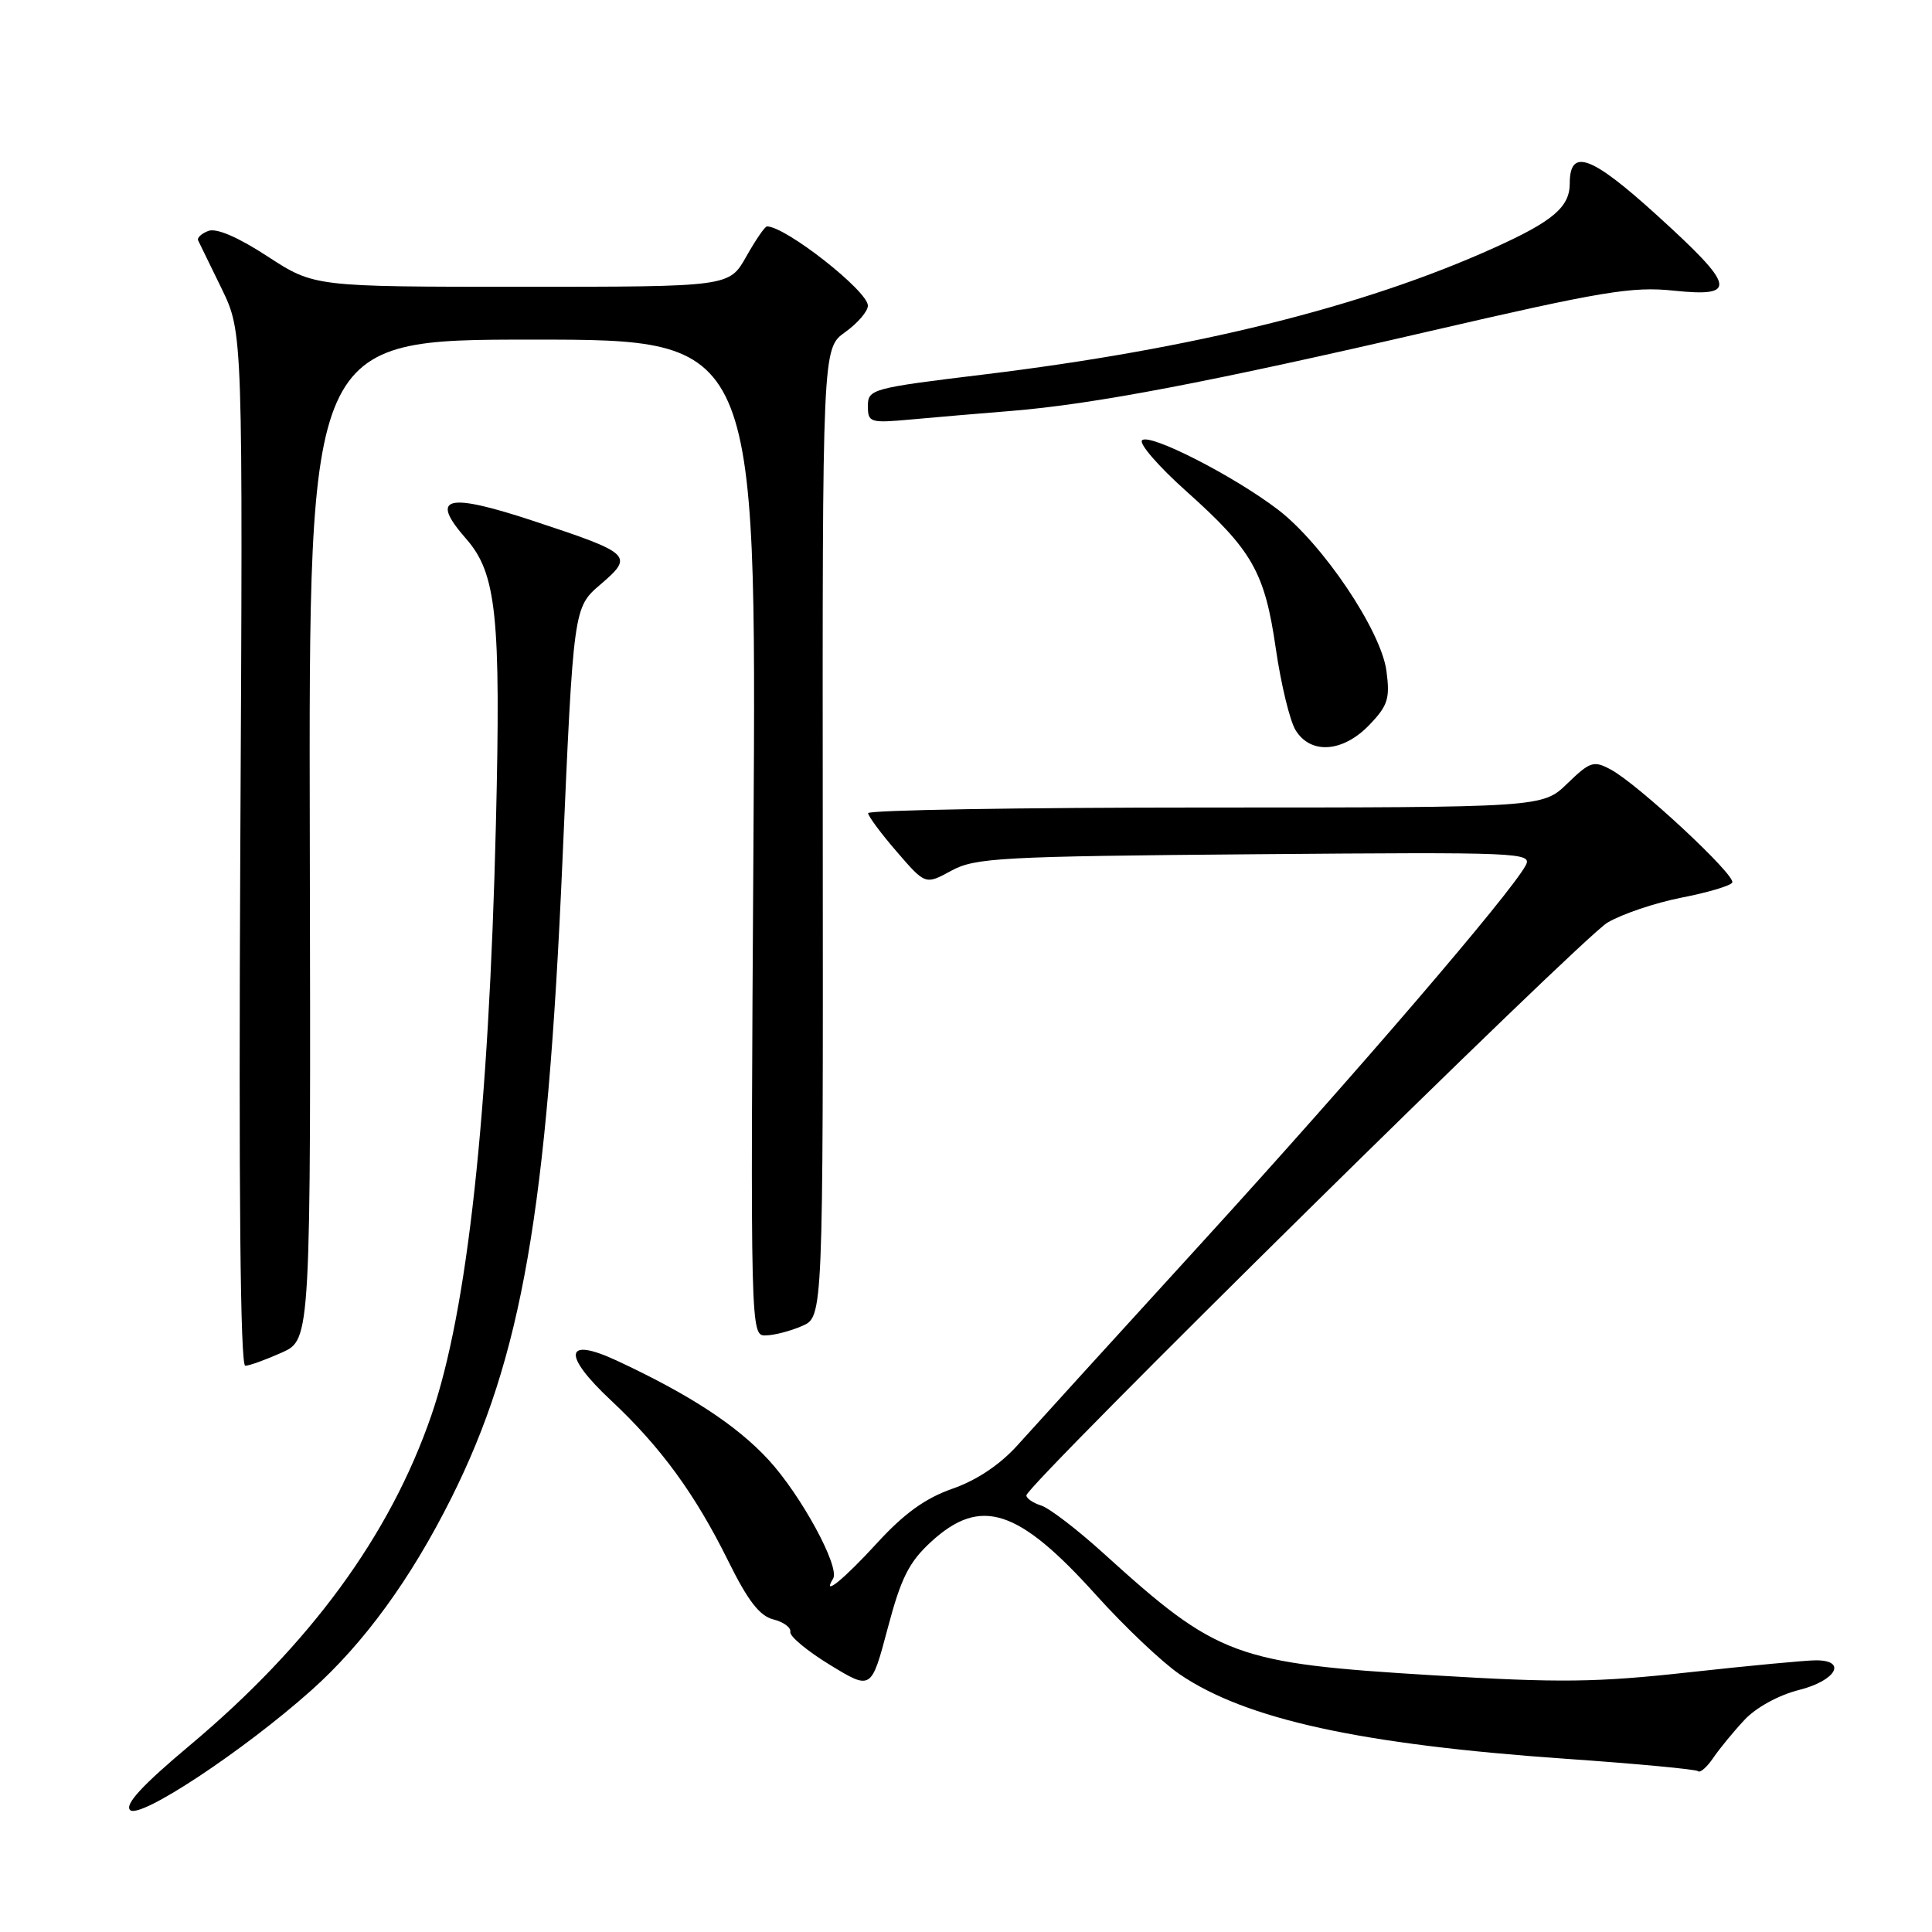 <?xml version="1.0" encoding="UTF-8" standalone="no"?>
<!DOCTYPE svg PUBLIC "-//W3C//DTD SVG 1.1//EN" "http://www.w3.org/Graphics/SVG/1.1/DTD/svg11.dtd" >
<svg xmlns="http://www.w3.org/2000/svg" xmlns:xlink="http://www.w3.org/1999/xlink" version="1.1" viewBox="0 0 256 256">
 <g >
 <path fill="currentColor"
d=" M 41.27 223.96 C 48.24 217.73 54.43 209.23 59.80 198.50 C 69.14 179.83 72.51 160.48 74.53 114.00 C 75.99 80.50 75.99 80.50 79.57 77.44 C 84.03 73.62 83.71 73.33 70.66 69.02 C 59.11 65.21 56.87 65.81 61.76 71.39 C 65.79 75.97 66.38 81.61 65.71 109.21 C 64.77 147.74 61.94 173.66 57.15 187.56 C 51.68 203.43 41.09 217.90 25.16 231.26 C 18.85 236.55 16.50 239.10 17.24 239.84 C 18.50 241.10 32.27 231.99 41.27 223.96 Z  M 231.13 227.92 C 232.66 226.26 235.68 224.61 238.38 223.93 C 243.27 222.70 244.81 220.00 240.63 220.00 C 239.32 220.00 231.79 220.71 223.88 221.58 C 211.58 222.94 206.69 223.00 190.00 221.99 C 163.62 220.39 161.38 219.56 146.23 205.83 C 142.76 202.68 139.04 199.83 137.96 199.49 C 136.88 199.15 136.00 198.54 136.00 198.15 C 136.00 196.79 209.52 124.31 213.00 122.25 C 214.93 121.11 219.32 119.63 222.77 118.95 C 226.23 118.28 229.27 117.38 229.53 116.95 C 230.09 116.04 217.04 103.89 213.42 101.96 C 211.17 100.75 210.69 100.91 207.68 103.82 C 204.40 107.00 204.40 107.00 159.70 107.00 C 135.12 107.00 115.01 107.34 115.03 107.75 C 115.05 108.16 116.76 110.47 118.84 112.87 C 122.62 117.25 122.62 117.25 126.06 115.37 C 129.21 113.66 132.56 113.47 166.32 113.19 C 201.56 112.90 203.09 112.96 202.15 114.69 C 200.12 118.45 179.61 142.34 159.44 164.45 C 147.92 177.07 136.87 189.22 134.87 191.45 C 132.53 194.06 129.45 196.13 126.21 197.26 C 122.60 198.52 119.78 200.56 116.17 204.51 C 111.79 209.29 108.85 211.68 110.39 209.18 C 111.33 207.65 106.16 198.13 101.82 193.42 C 97.60 188.85 91.37 184.78 81.71 180.28 C 74.79 177.06 74.46 179.48 80.98 185.58 C 87.55 191.73 92.10 197.96 96.50 206.85 C 99.09 212.10 100.66 214.13 102.47 214.58 C 103.83 214.92 104.84 215.67 104.72 216.24 C 104.60 216.80 106.96 218.77 109.98 220.61 C 115.45 223.95 115.45 223.95 117.62 215.77 C 119.39 209.08 120.44 206.99 123.38 204.29 C 129.95 198.27 134.93 199.88 145.30 211.42 C 149.05 215.58 154.00 220.27 156.30 221.84 C 165.07 227.82 180.27 231.15 207.50 233.05 C 216.85 233.70 224.72 234.44 225.00 234.69 C 225.27 234.95 226.17 234.17 227.00 232.95 C 227.82 231.74 229.68 229.47 231.13 227.92 Z  M 37.35 179.22 C 41.19 177.49 41.19 177.49 41.05 111.25 C 40.91 45.00 40.91 45.00 70.58 45.00 C 100.24 45.00 100.24 45.00 99.84 111.00 C 99.43 176.84 99.44 177.00 101.47 176.95 C 102.59 176.93 104.75 176.37 106.28 175.70 C 109.07 174.50 109.07 174.50 109.02 110.33 C 108.97 46.16 108.97 46.16 111.99 44.01 C 113.64 42.83 115.00 41.25 115.00 40.50 C 115.00 38.56 104.10 30.00 101.63 30.00 C 101.35 30.00 100.12 31.80 98.88 34.00 C 96.63 38.00 96.63 38.00 69.14 38.00 C 41.64 38.00 41.64 38.00 35.46 33.98 C 31.52 31.41 28.68 30.19 27.60 30.60 C 26.67 30.96 26.07 31.53 26.26 31.87 C 26.44 32.22 27.85 35.11 29.39 38.29 C 32.19 44.09 32.19 44.09 31.84 112.54 C 31.62 157.75 31.84 180.99 32.50 180.97 C 33.05 180.96 35.23 180.17 37.35 179.22 Z  M 181.45 96.05 C 183.91 93.49 184.20 92.55 183.71 88.90 C 183.00 83.55 175.26 72.06 169.34 67.53 C 163.47 63.05 152.31 57.35 151.33 58.34 C 150.89 58.78 153.53 61.82 157.20 65.10 C 165.96 72.93 167.59 75.80 169.06 86.00 C 169.74 90.67 170.91 95.51 171.67 96.75 C 173.67 100.01 177.95 99.70 181.45 96.05 Z  M 134.00 54.45 C 144.94 53.56 160.16 50.66 189.50 43.87 C 212.23 38.61 216.29 37.93 221.75 38.51 C 230.32 39.40 230.01 38.01 219.51 28.48 C 210.82 20.59 208.00 19.57 208.00 24.31 C 208.00 27.43 205.78 29.32 197.95 32.85 C 180.63 40.67 158.09 46.26 130.22 49.64 C 115.53 51.42 115.00 51.57 115.00 53.79 C 115.00 55.99 115.26 56.08 120.75 55.58 C 123.91 55.29 129.88 54.78 134.00 54.45 Z "/>
</g>
</svg>